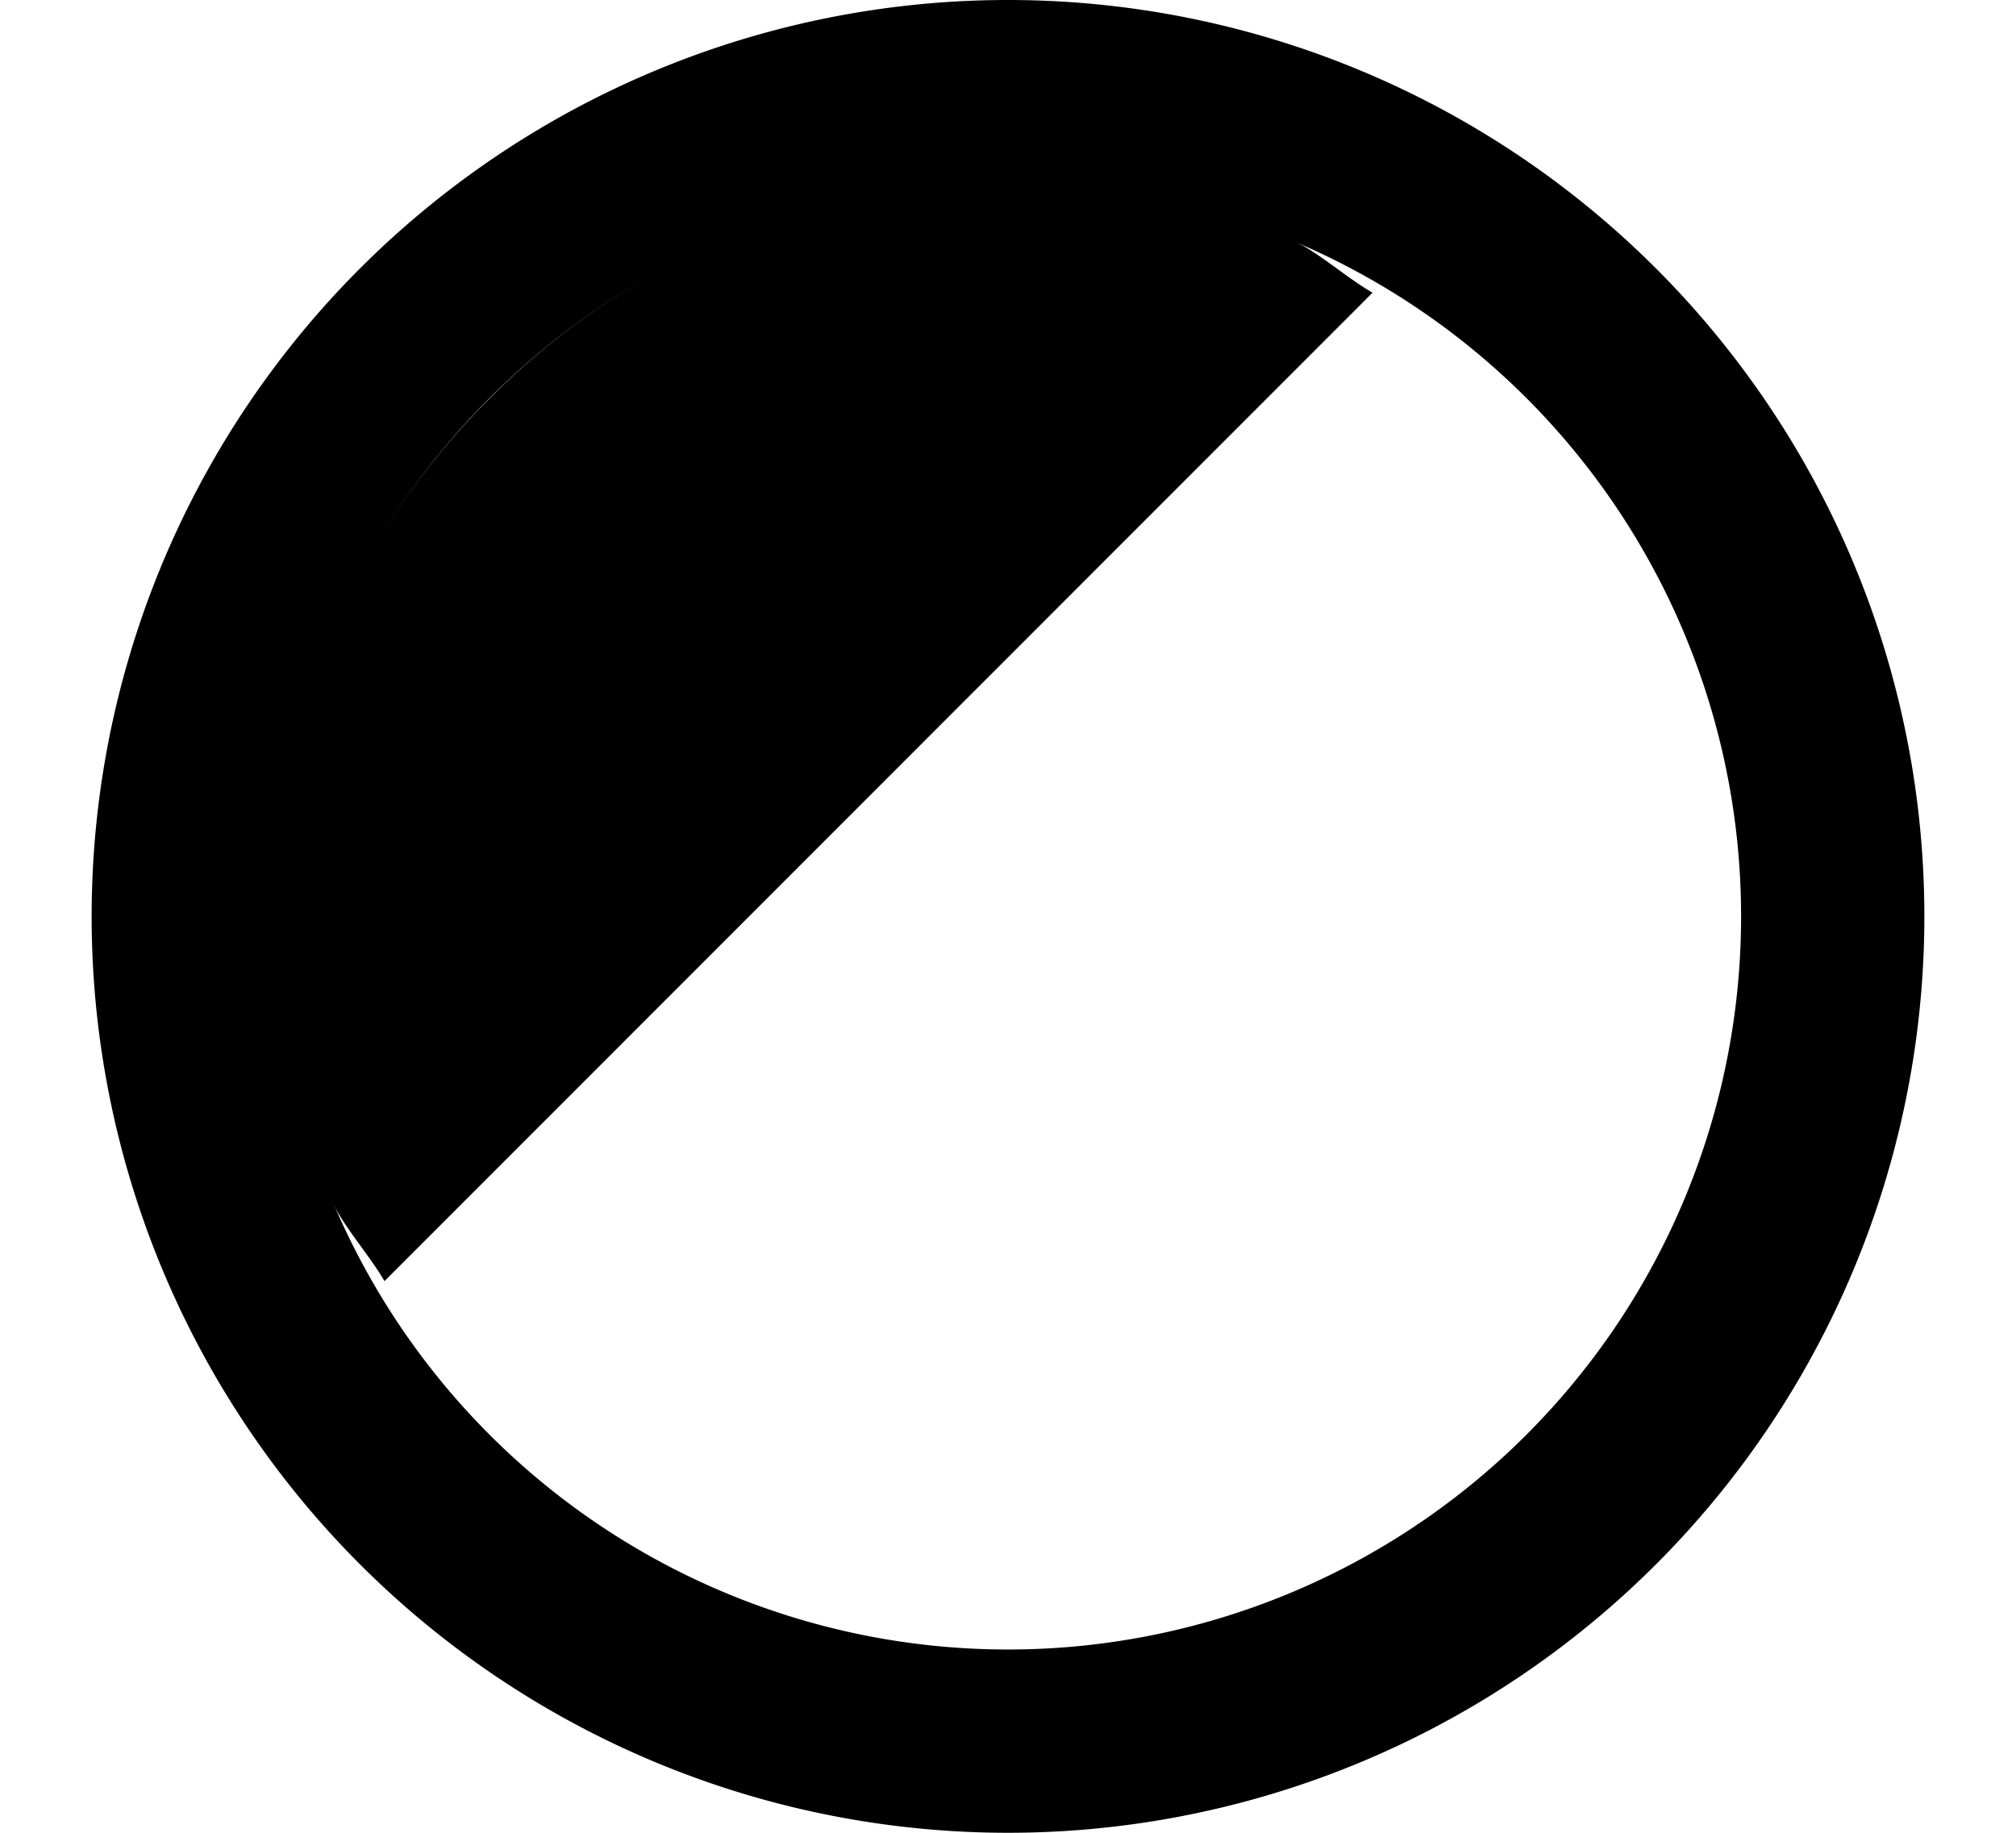 <svg xmlns="http://www.w3.org/2000/svg" version="1.0" width="11" height="10"><path d="M7.489 1.597c-.165-.096-.312-.239-.486-.31A4.012 4.012 0 0 0 5.5.979c-.512 0-1.021.114-1.503.31a4.014 4.014 0 0 0-1.325.884c-.391.39-.689.844-.884 1.325-.196.482-.31.991-.31 1.503 0 .512.114 1.021.31 1.503.07.174.213.321.31.486l5.39-5.392z"/><path d="M5.5 0a5 5 0 1 0 0 10 5 5 0 0 0 0-10zm0 1a4 4 0 1 1 0 8 4 4 0 0 1 0-8z"/></svg>